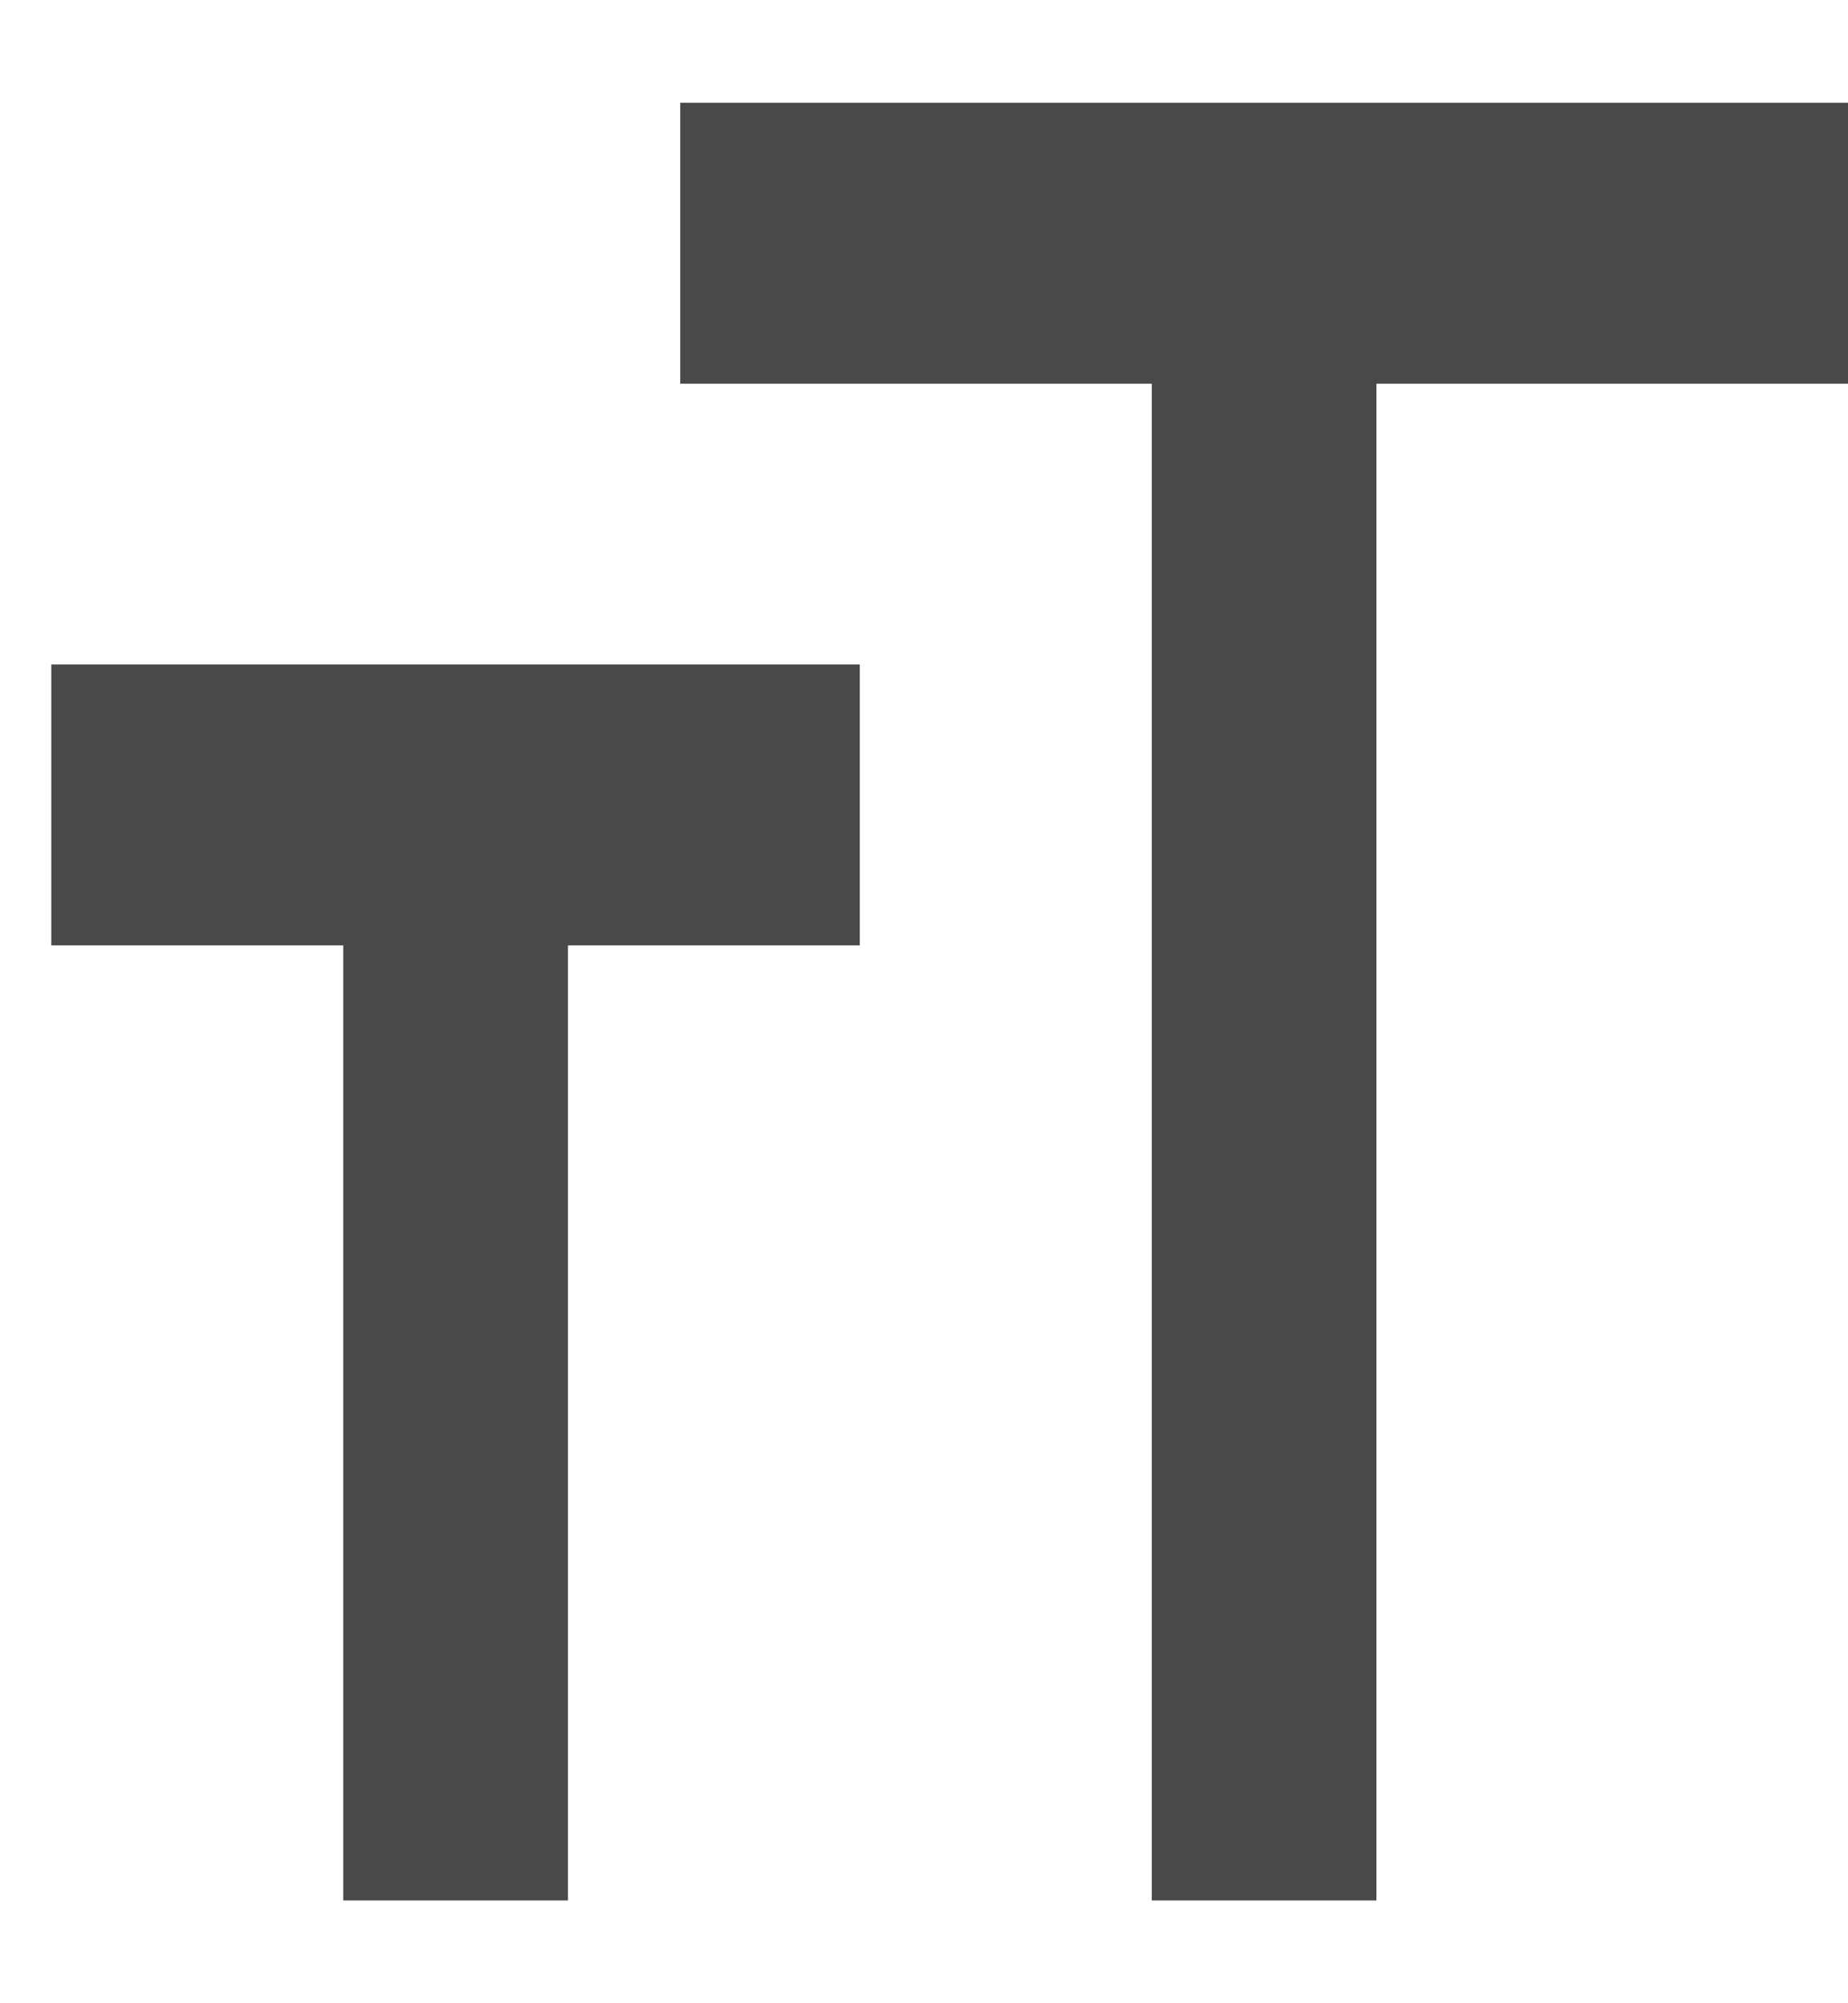 <svg width="12" height="13" viewBox="0 0 12 13" fill="none" xmlns="http://www.w3.org/2000/svg">
<path d="M7.479 12.333V2.49H4.417V0.667H12V2.49H8.938V12.333H7.479ZM2.229 12.333V6.135H0.333V4.312H5.583V6.135H3.688V12.333H2.229Z" fill="#494949"/>
</svg>
